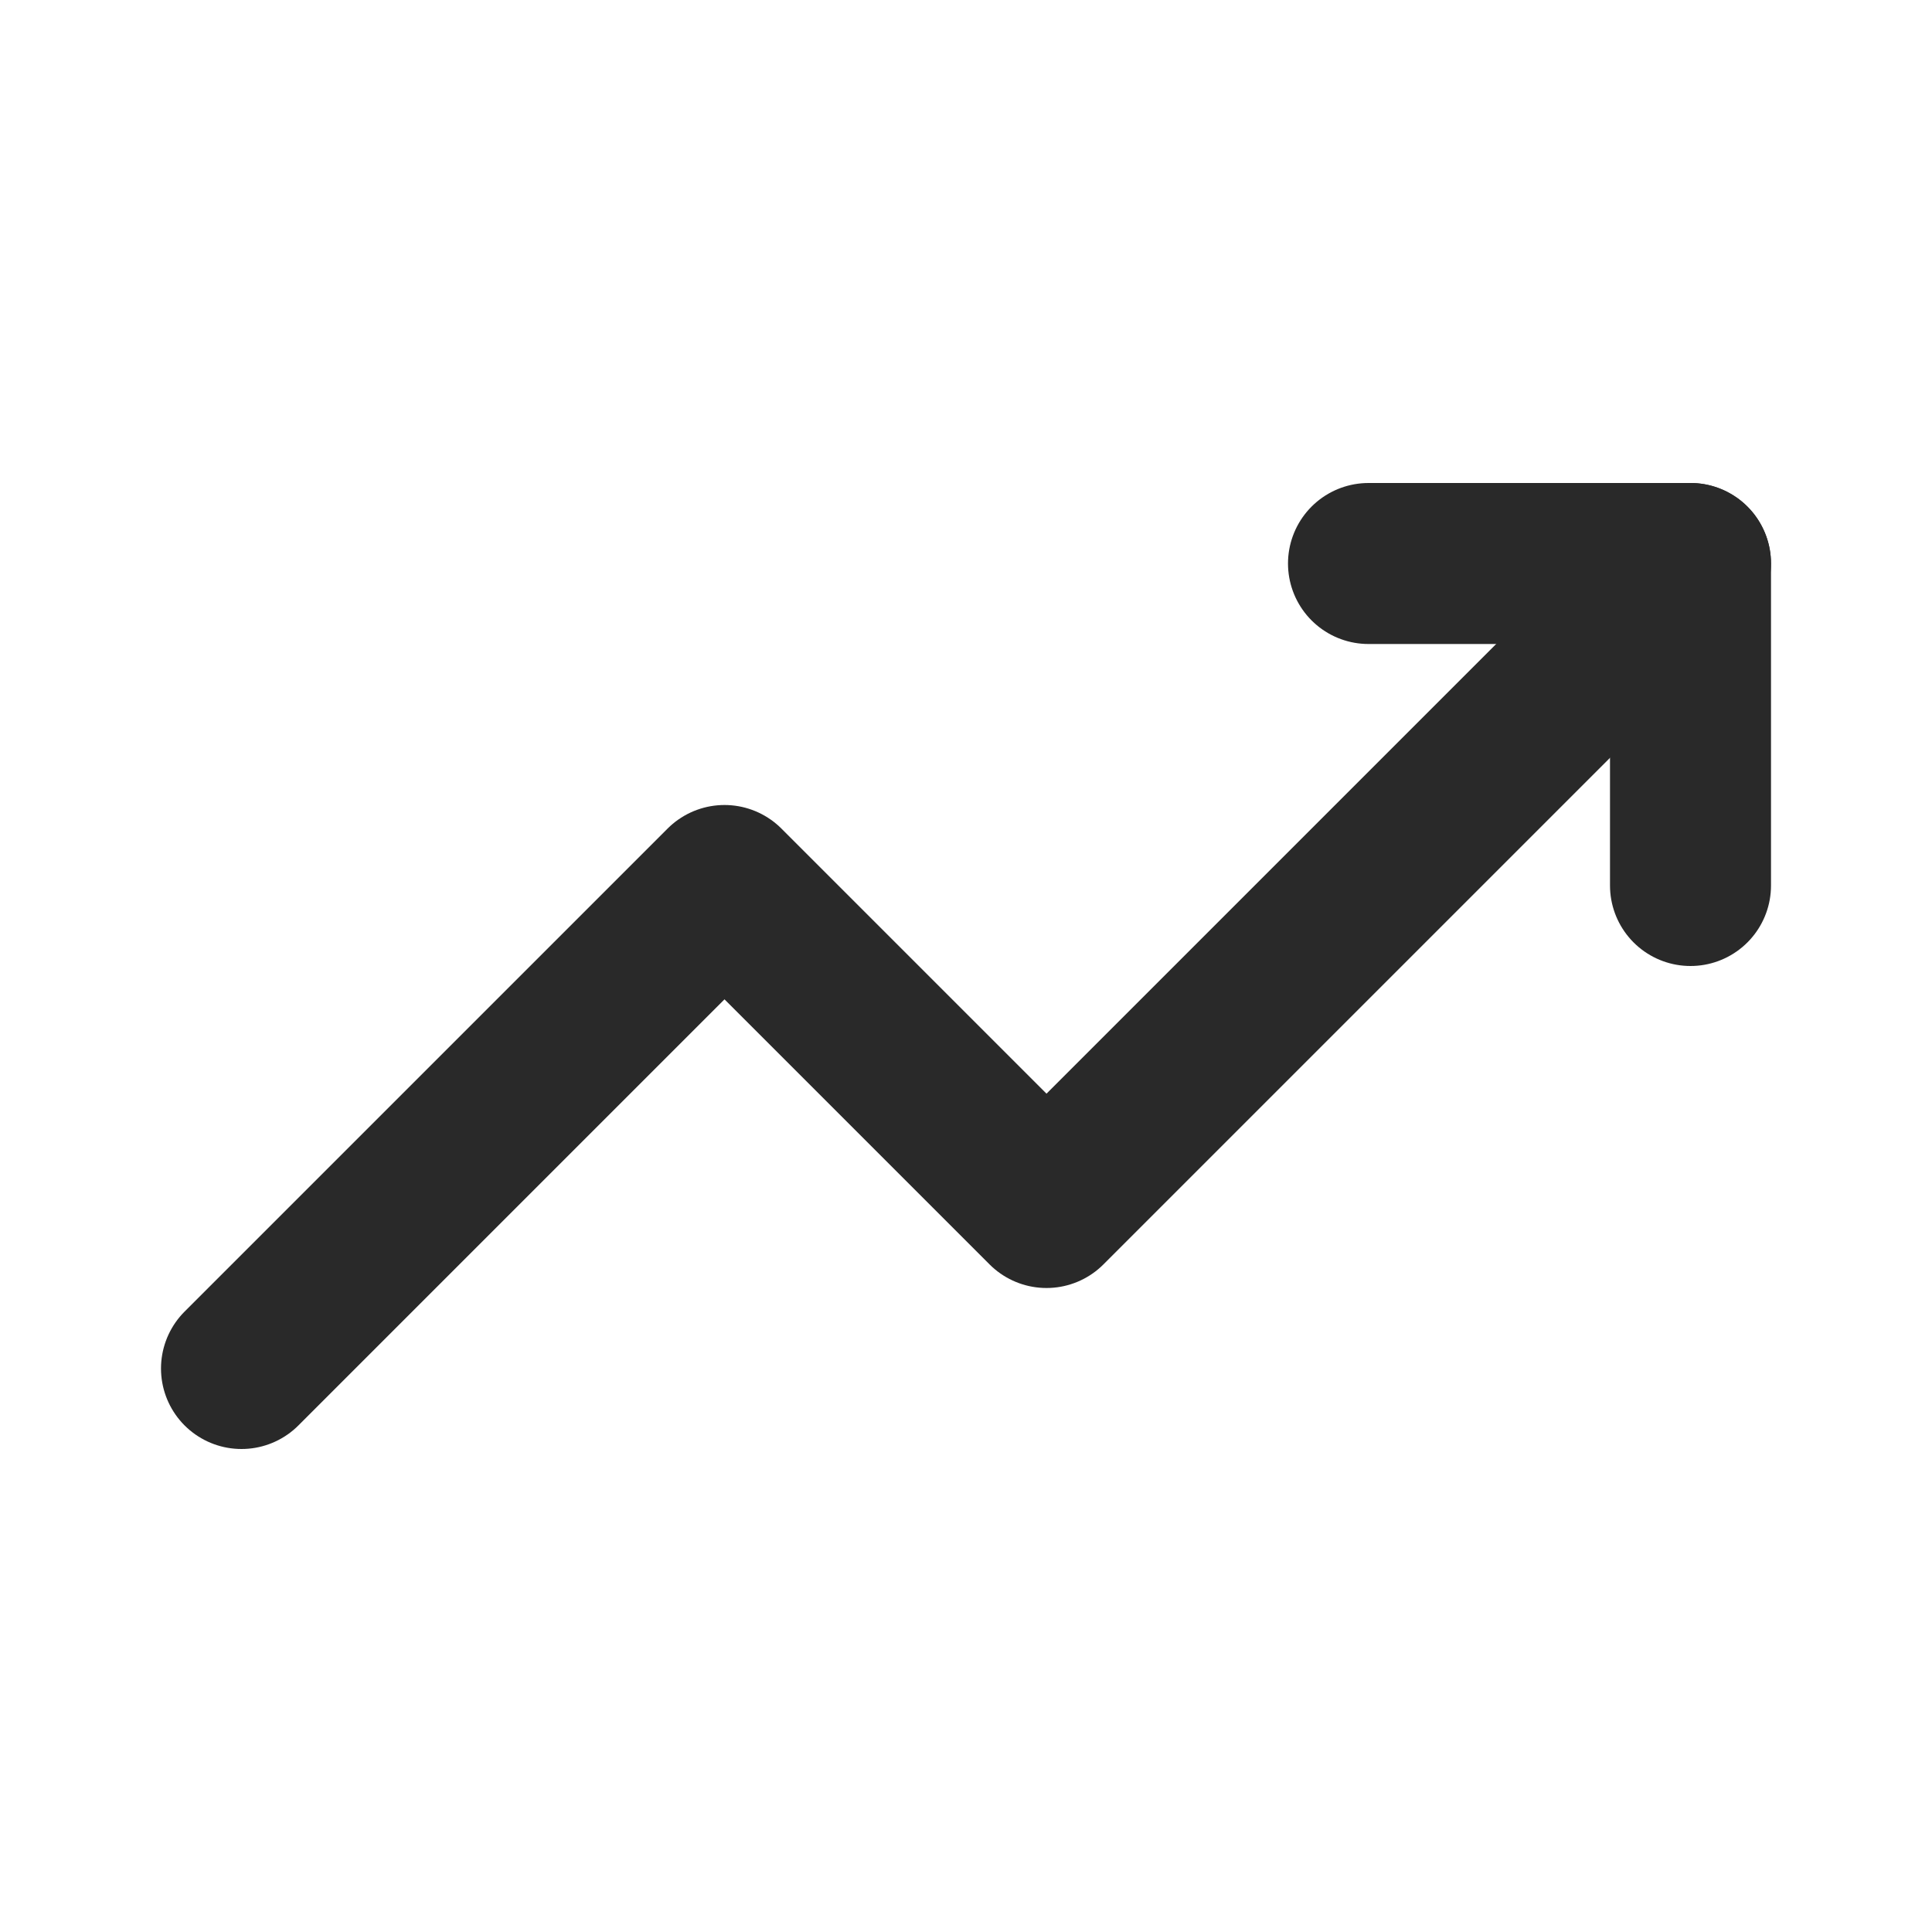 <svg width="24" height="24" viewBox="0 0 24 24" fill="none" xmlns="http://www.w3.org/2000/svg">
<g clip-path="url(#clip0_1_20895)">
<path d="M3 17L9 11L13 15L21 7" stroke="#292929" stroke-width="2" stroke-linecap="round" stroke-linejoin="round"/>
<path d="M17 7H21V11" stroke="#292929" stroke-width="2" stroke-linecap="round" stroke-linejoin="round"/>
</g>
<defs>
<clipPath id="clip0_1_20895">
<rect width="24" height="24" fill="white"/>
</clipPath>
</defs>
</svg>
